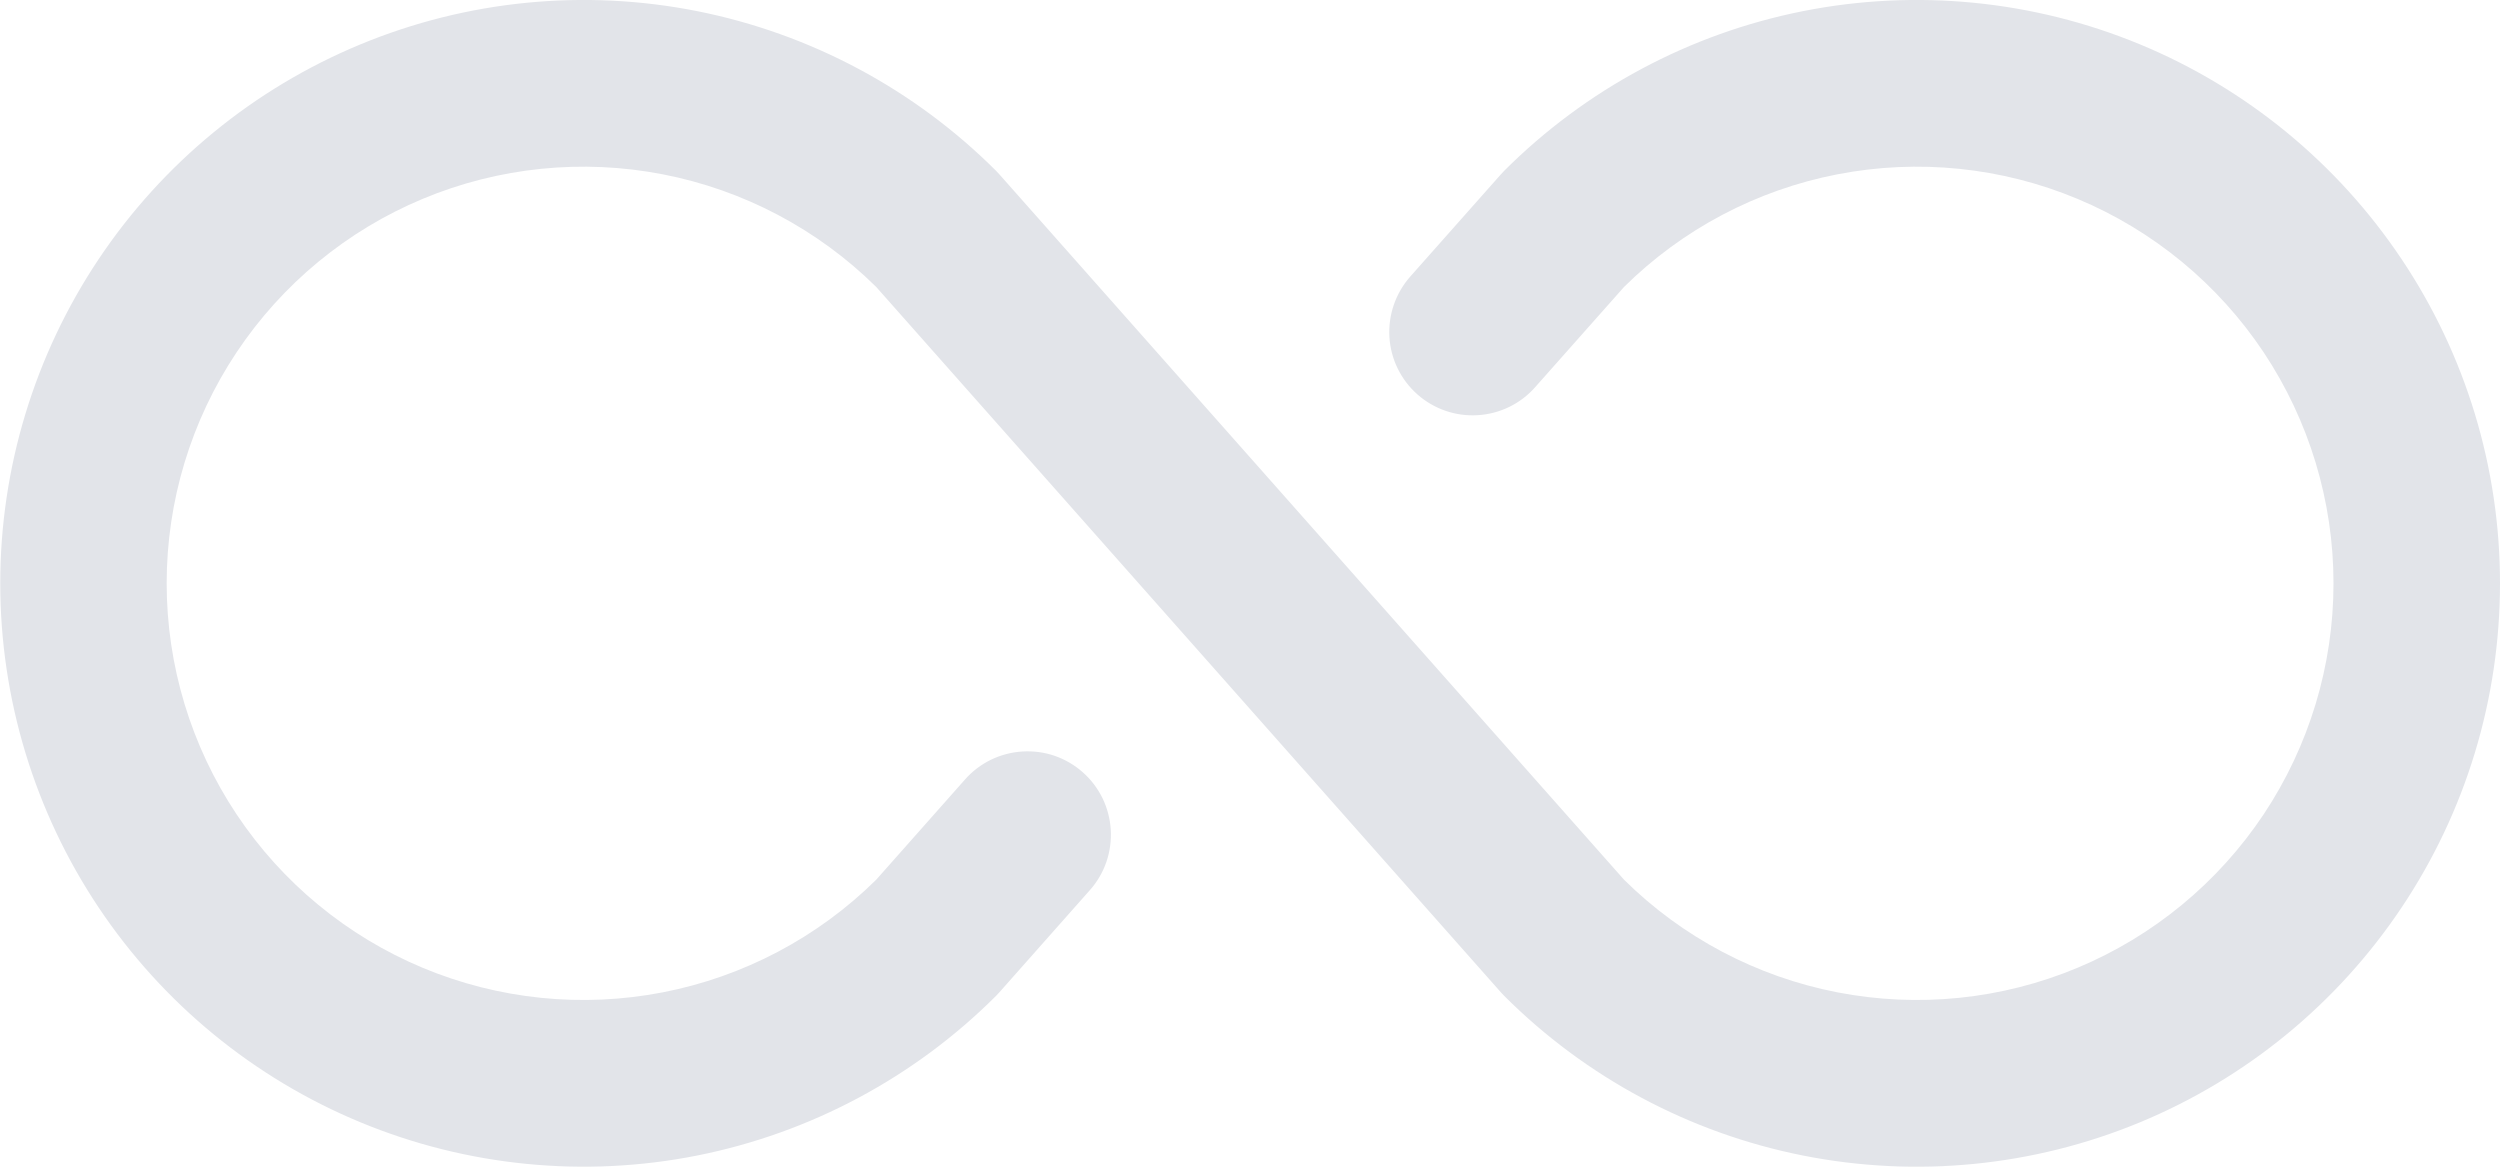<svg width="30" height="14" viewBox="0 0 30 14" fill="none" xmlns="http://www.w3.org/2000/svg">
<path d="M30 7C30 8.385 29.59 9.738 28.82 10.889C28.051 12.04 26.958 12.938 25.679 13.468C24.4 13.998 22.992 14.136 21.634 13.866C20.276 13.596 19.029 12.929 18.05 11.95L18.009 11.906L10.515 3.444C9.813 2.75 8.922 2.28 7.954 2.092C6.986 1.904 5.984 2.006 5.073 2.386C4.163 2.766 3.386 3.407 2.839 4.228C2.292 5.049 2 6.014 2 7C2 7.986 2.292 8.951 2.839 9.772C3.386 10.593 4.163 11.234 5.073 11.614C5.984 11.994 6.986 12.096 7.954 11.908C8.922 11.72 9.813 11.25 10.515 10.556L11.58 9.354C11.667 9.255 11.773 9.175 11.891 9.117C12.009 9.06 12.137 9.026 12.269 9.018C12.4 9.01 12.531 9.027 12.656 9.07C12.78 9.113 12.895 9.18 12.993 9.267C13.092 9.354 13.172 9.46 13.23 9.578C13.287 9.696 13.321 9.824 13.329 9.955C13.337 10.087 13.319 10.218 13.277 10.342C13.234 10.467 13.167 10.582 13.08 10.68L11.994 11.906L11.953 11.95C10.973 12.929 9.726 13.595 8.368 13.866C7.011 14.136 5.603 13.997 4.324 13.467C3.045 12.937 1.952 12.04 1.183 10.889C0.414 9.738 0.003 8.384 0.003 7C0.003 5.616 0.414 4.262 1.183 3.111C1.952 1.96 3.045 1.063 4.324 0.533C5.603 0.003 7.011 -0.136 8.368 0.134C9.726 0.405 10.973 1.071 11.953 2.05L11.994 2.094L19.488 10.556C20.189 11.25 21.08 11.72 22.048 11.908C23.017 12.096 24.019 11.994 24.929 11.614C25.839 11.234 26.617 10.593 27.164 9.772C27.71 8.951 28.002 7.986 28.002 7C28.002 6.014 27.71 5.049 27.164 4.228C26.617 3.407 25.839 2.766 24.929 2.386C24.019 2.006 23.017 1.904 22.048 2.092C21.08 2.28 20.189 2.75 19.488 3.444L18.422 4.646C18.247 4.845 17.999 4.966 17.734 4.982C17.469 4.999 17.208 4.909 17.009 4.733C16.81 4.557 16.689 4.31 16.673 4.045C16.657 3.78 16.747 3.519 16.922 3.32L18.009 2.094L18.05 2.05C19.029 1.071 20.276 0.404 21.634 0.134C22.992 -0.136 24.4 0.003 25.679 0.532C26.958 1.062 28.051 1.96 28.82 3.111C29.59 4.262 30 5.615 30 7Z" fill="#E2E4E9"/>
</svg>
